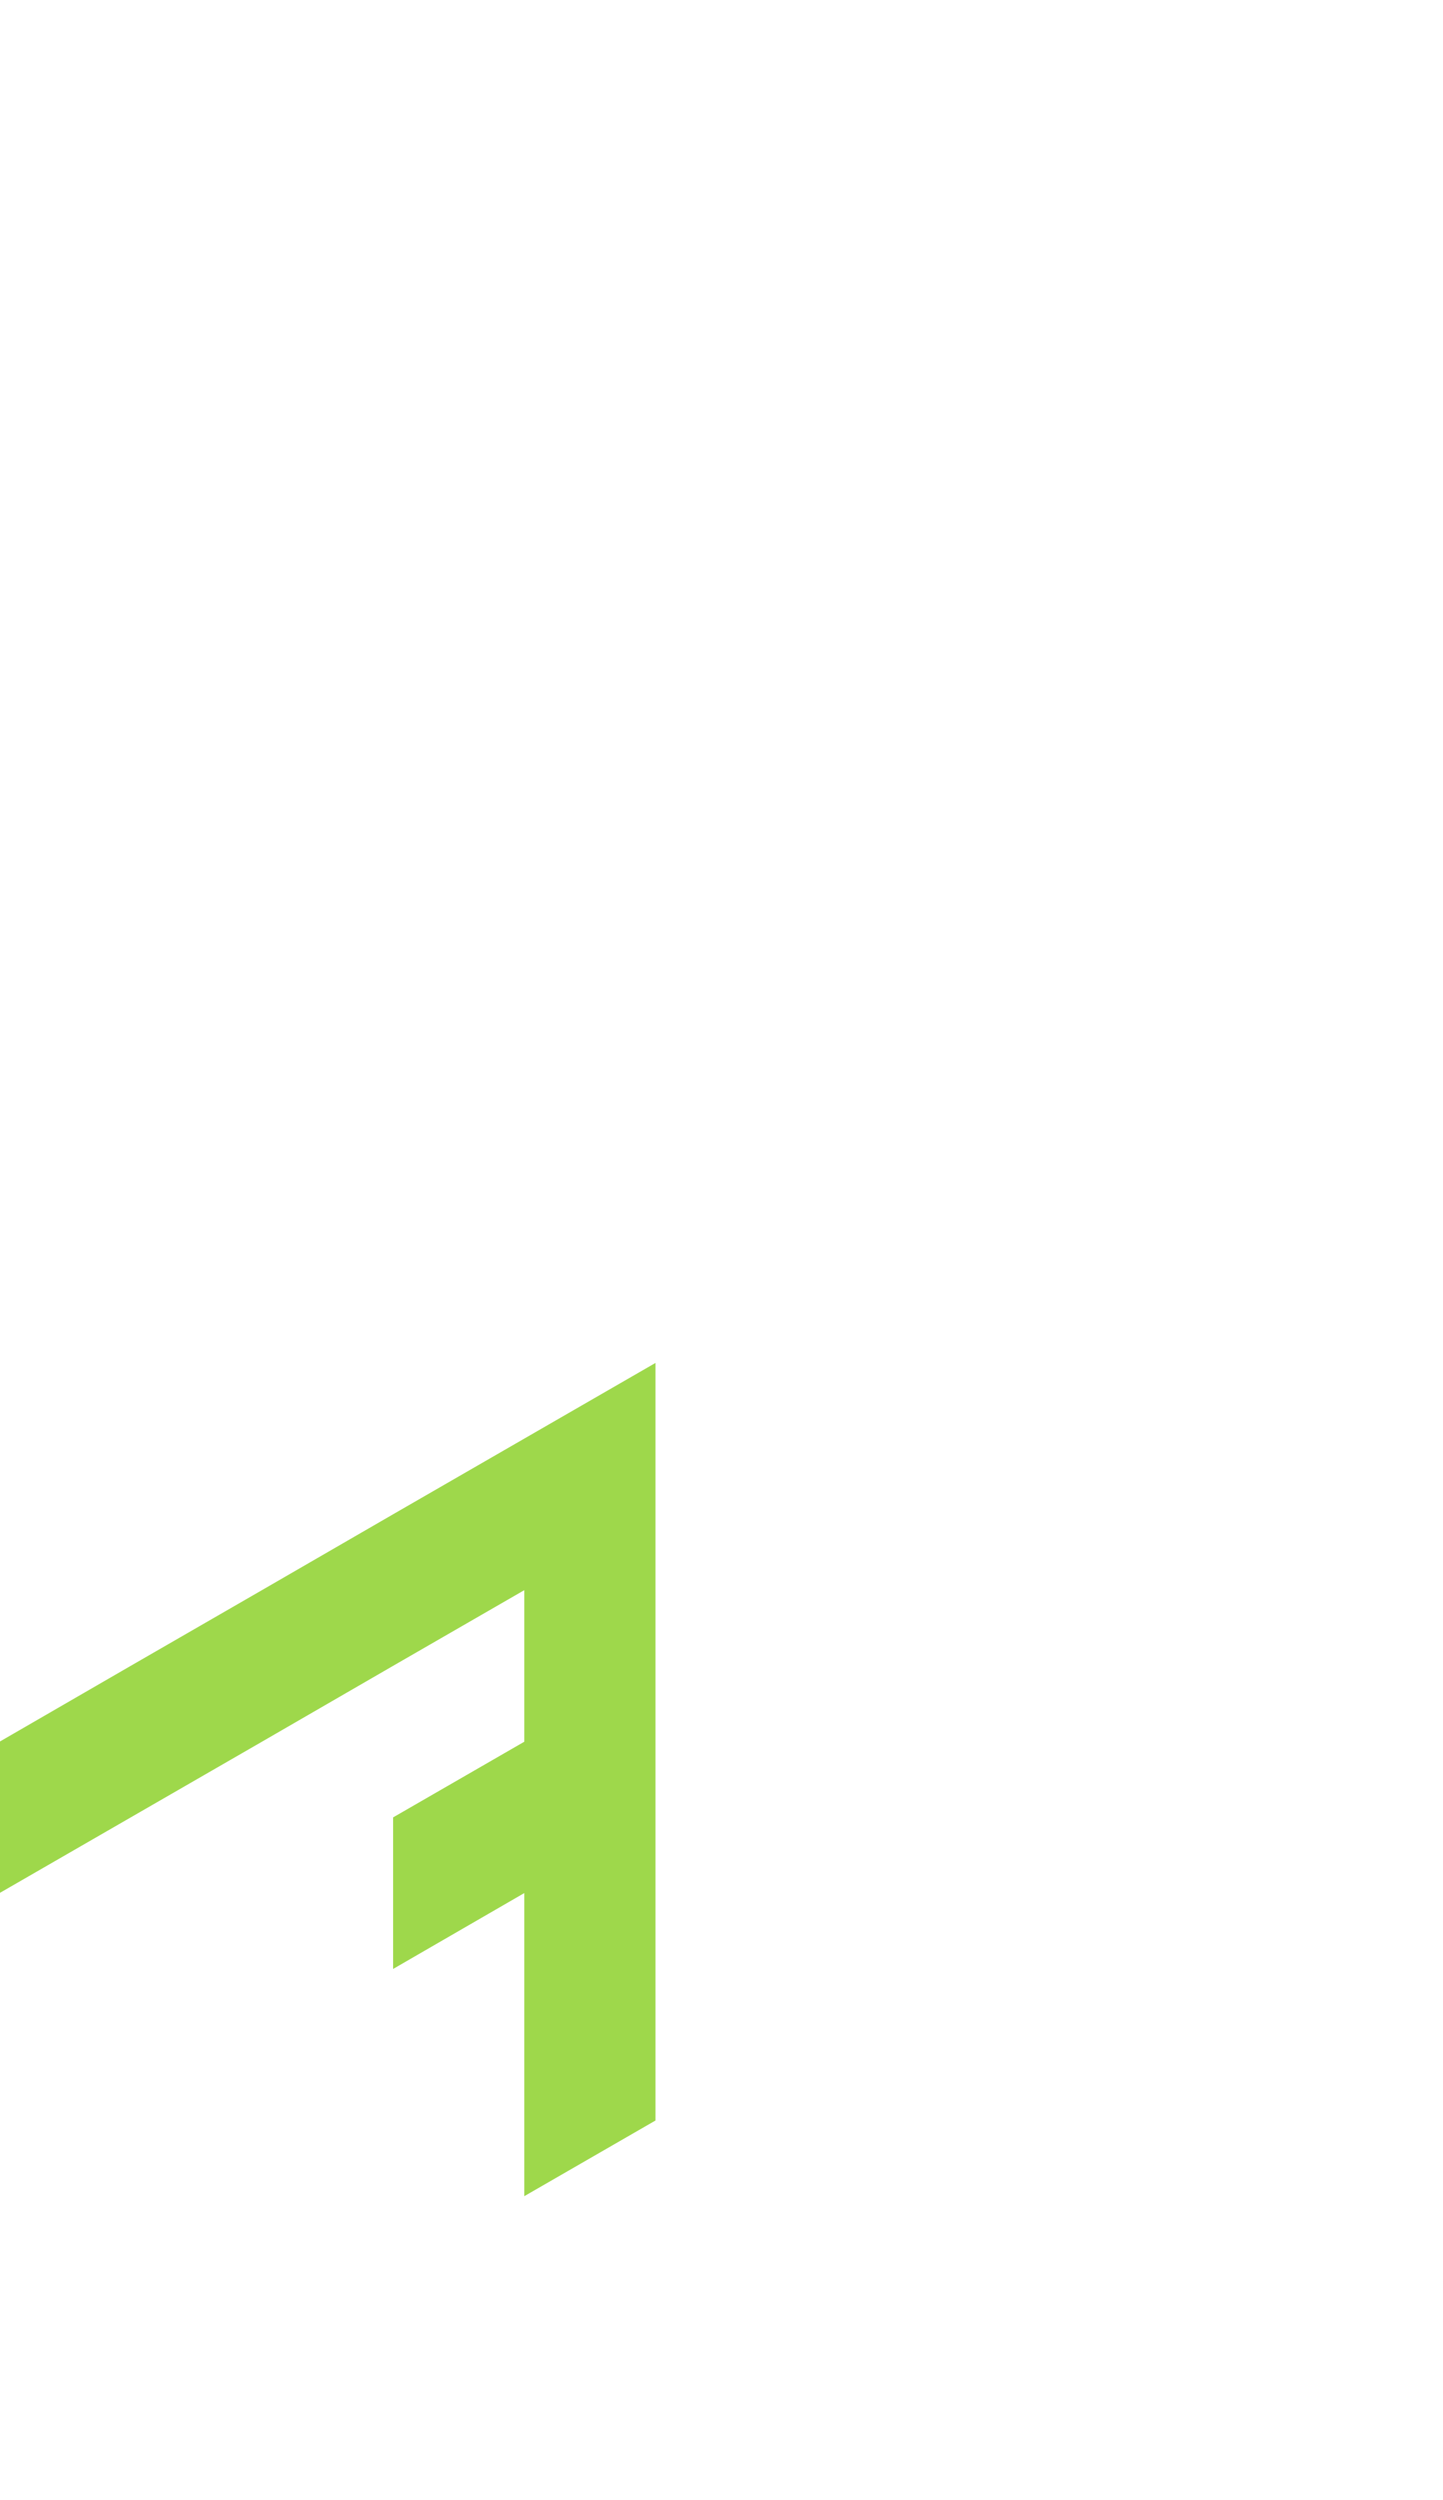 <?xml version="1.0" encoding="utf-8"?>
<!-- Generator: Adobe Illustrator 25.2.0, SVG Export Plug-In . SVG Version: 6.00 Build 0)  -->
<svg version="1.1" id="Layer_1" xmlns="http://www.w3.org/2000/svg" xmlns:xlink="http://www.w3.org/1999/xlink" x="0px" y="0px"
	 viewBox="0 0 660 1143.1" style="enable-background:new 0 0 660 1143.1;" xml:space="preserve">
<style type="text/css">
	.st0{fill:#9ed84b;}
</style>
<polygon id="_x37__1_" class="st0" points="59.8,831 59.8,831 119.8,796.4 119.8,796.4 179.8,761.7 239.8,727.1 239.8,796.4 
	179.8,831 179.8,831 179.8,900.3 239.8,865.6 239.8,865.6 239.8,865.6 239.8,934.9 239.8,934.9 239.8,1004.2 299.8,969.6 
	299.8,969.6 299.8,900.3 299.8,900.3 299.8,900.3 299.8,831 299.8,761.7 299.8,692.4 299.8,623.2 239.8,657.8 179.8,692.4 
	119.8,727.1 59.8,761.7 59.8,761.7 59.8,761.7 -0.2,796.4 -0.2,796.4 -0.2,865.6 "/>
</svg>
